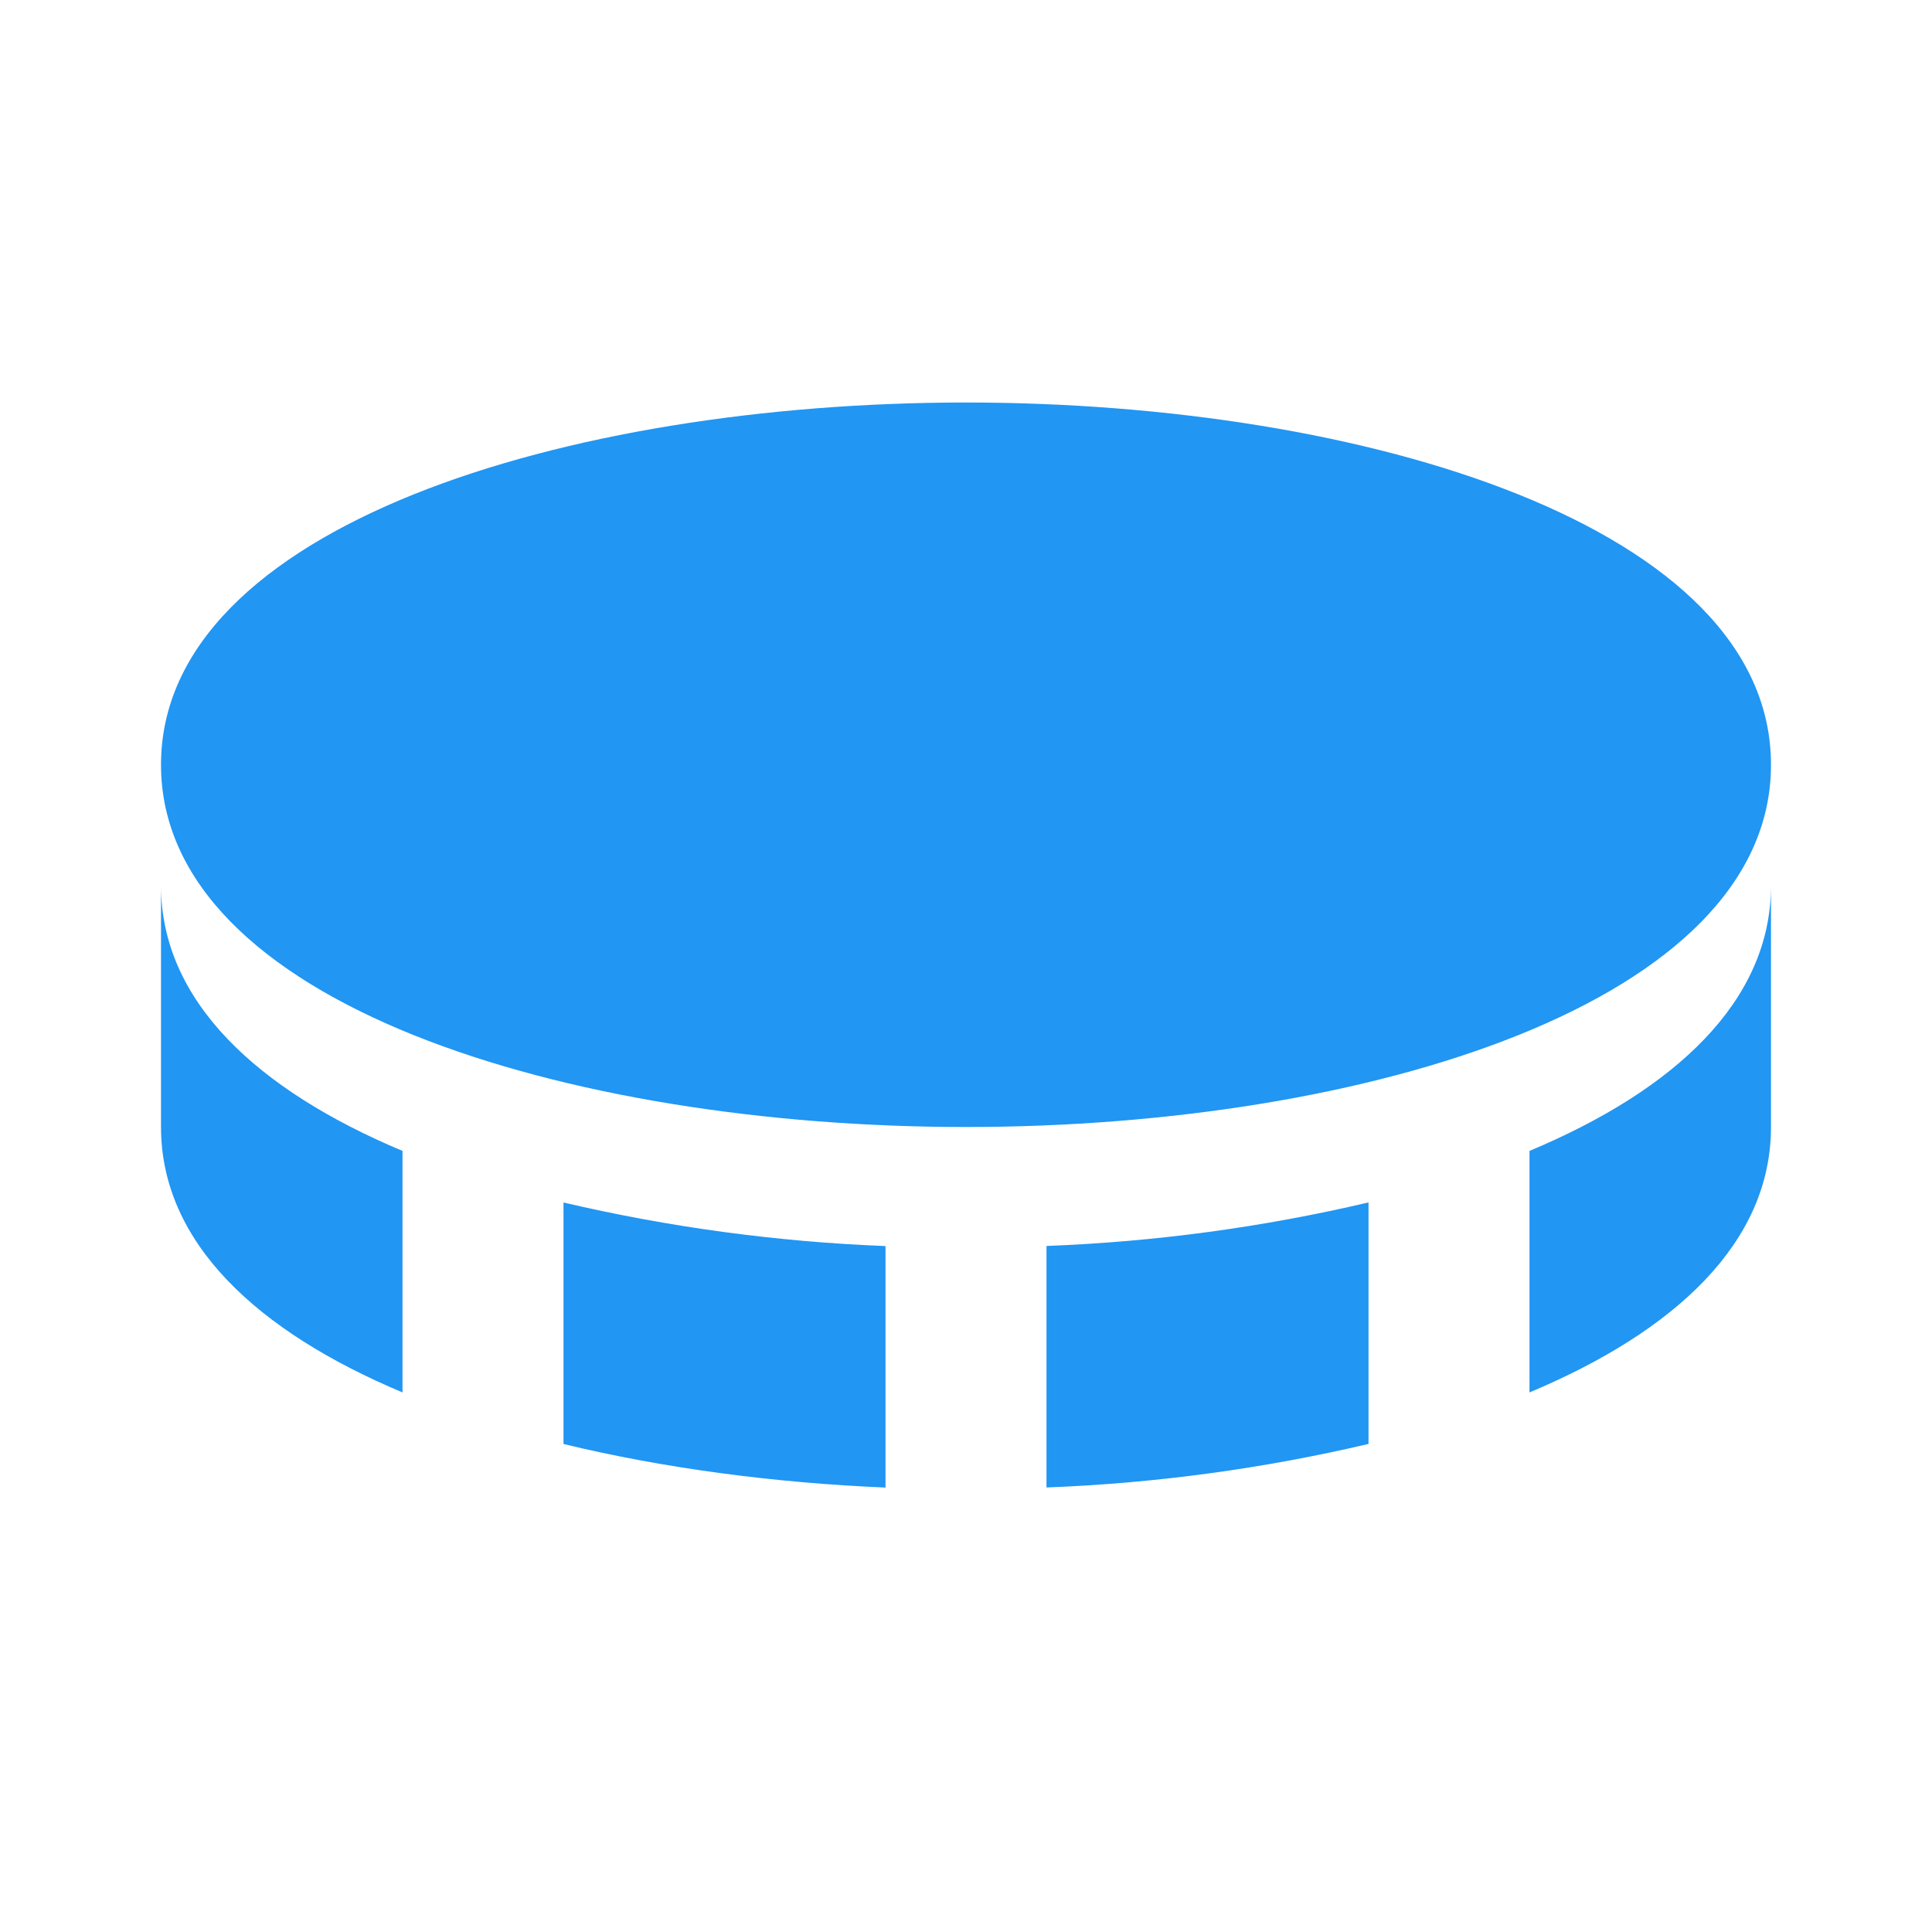 <svg width="56" height="56" viewBox="0 0 56 56" fill="none" xmlns="http://www.w3.org/2000/svg">
<path d="M28 11.667C16.406 11.667 4.667 15.274 4.667 22.167C4.667 29.059 16.406 32.667 28 32.667C39.597 32.667 51.333 29.059 51.333 22.167C51.333 15.274 39.597 11.667 28 11.667ZM16.333 34.855V41.855C19.22 42.553 22.412 42.98 25.667 43.118V36.118C22.523 35.995 19.397 35.572 16.333 34.855ZM30.333 36.115V43.115C33.478 42.995 36.603 42.573 39.667 41.853V34.853C36.603 35.573 33.478 35.995 30.333 36.115ZM44.333 33.36V40.36C48.536 38.598 51.333 36.027 51.333 32.667V25.667C51.333 29.027 48.536 31.598 44.333 33.36ZM11.667 40.36V33.36C7.467 31.598 4.667 29.024 4.667 25.667V32.667C4.667 36.024 7.467 38.598 11.667 40.36Z" fill="#2196F3"/>
</svg>

